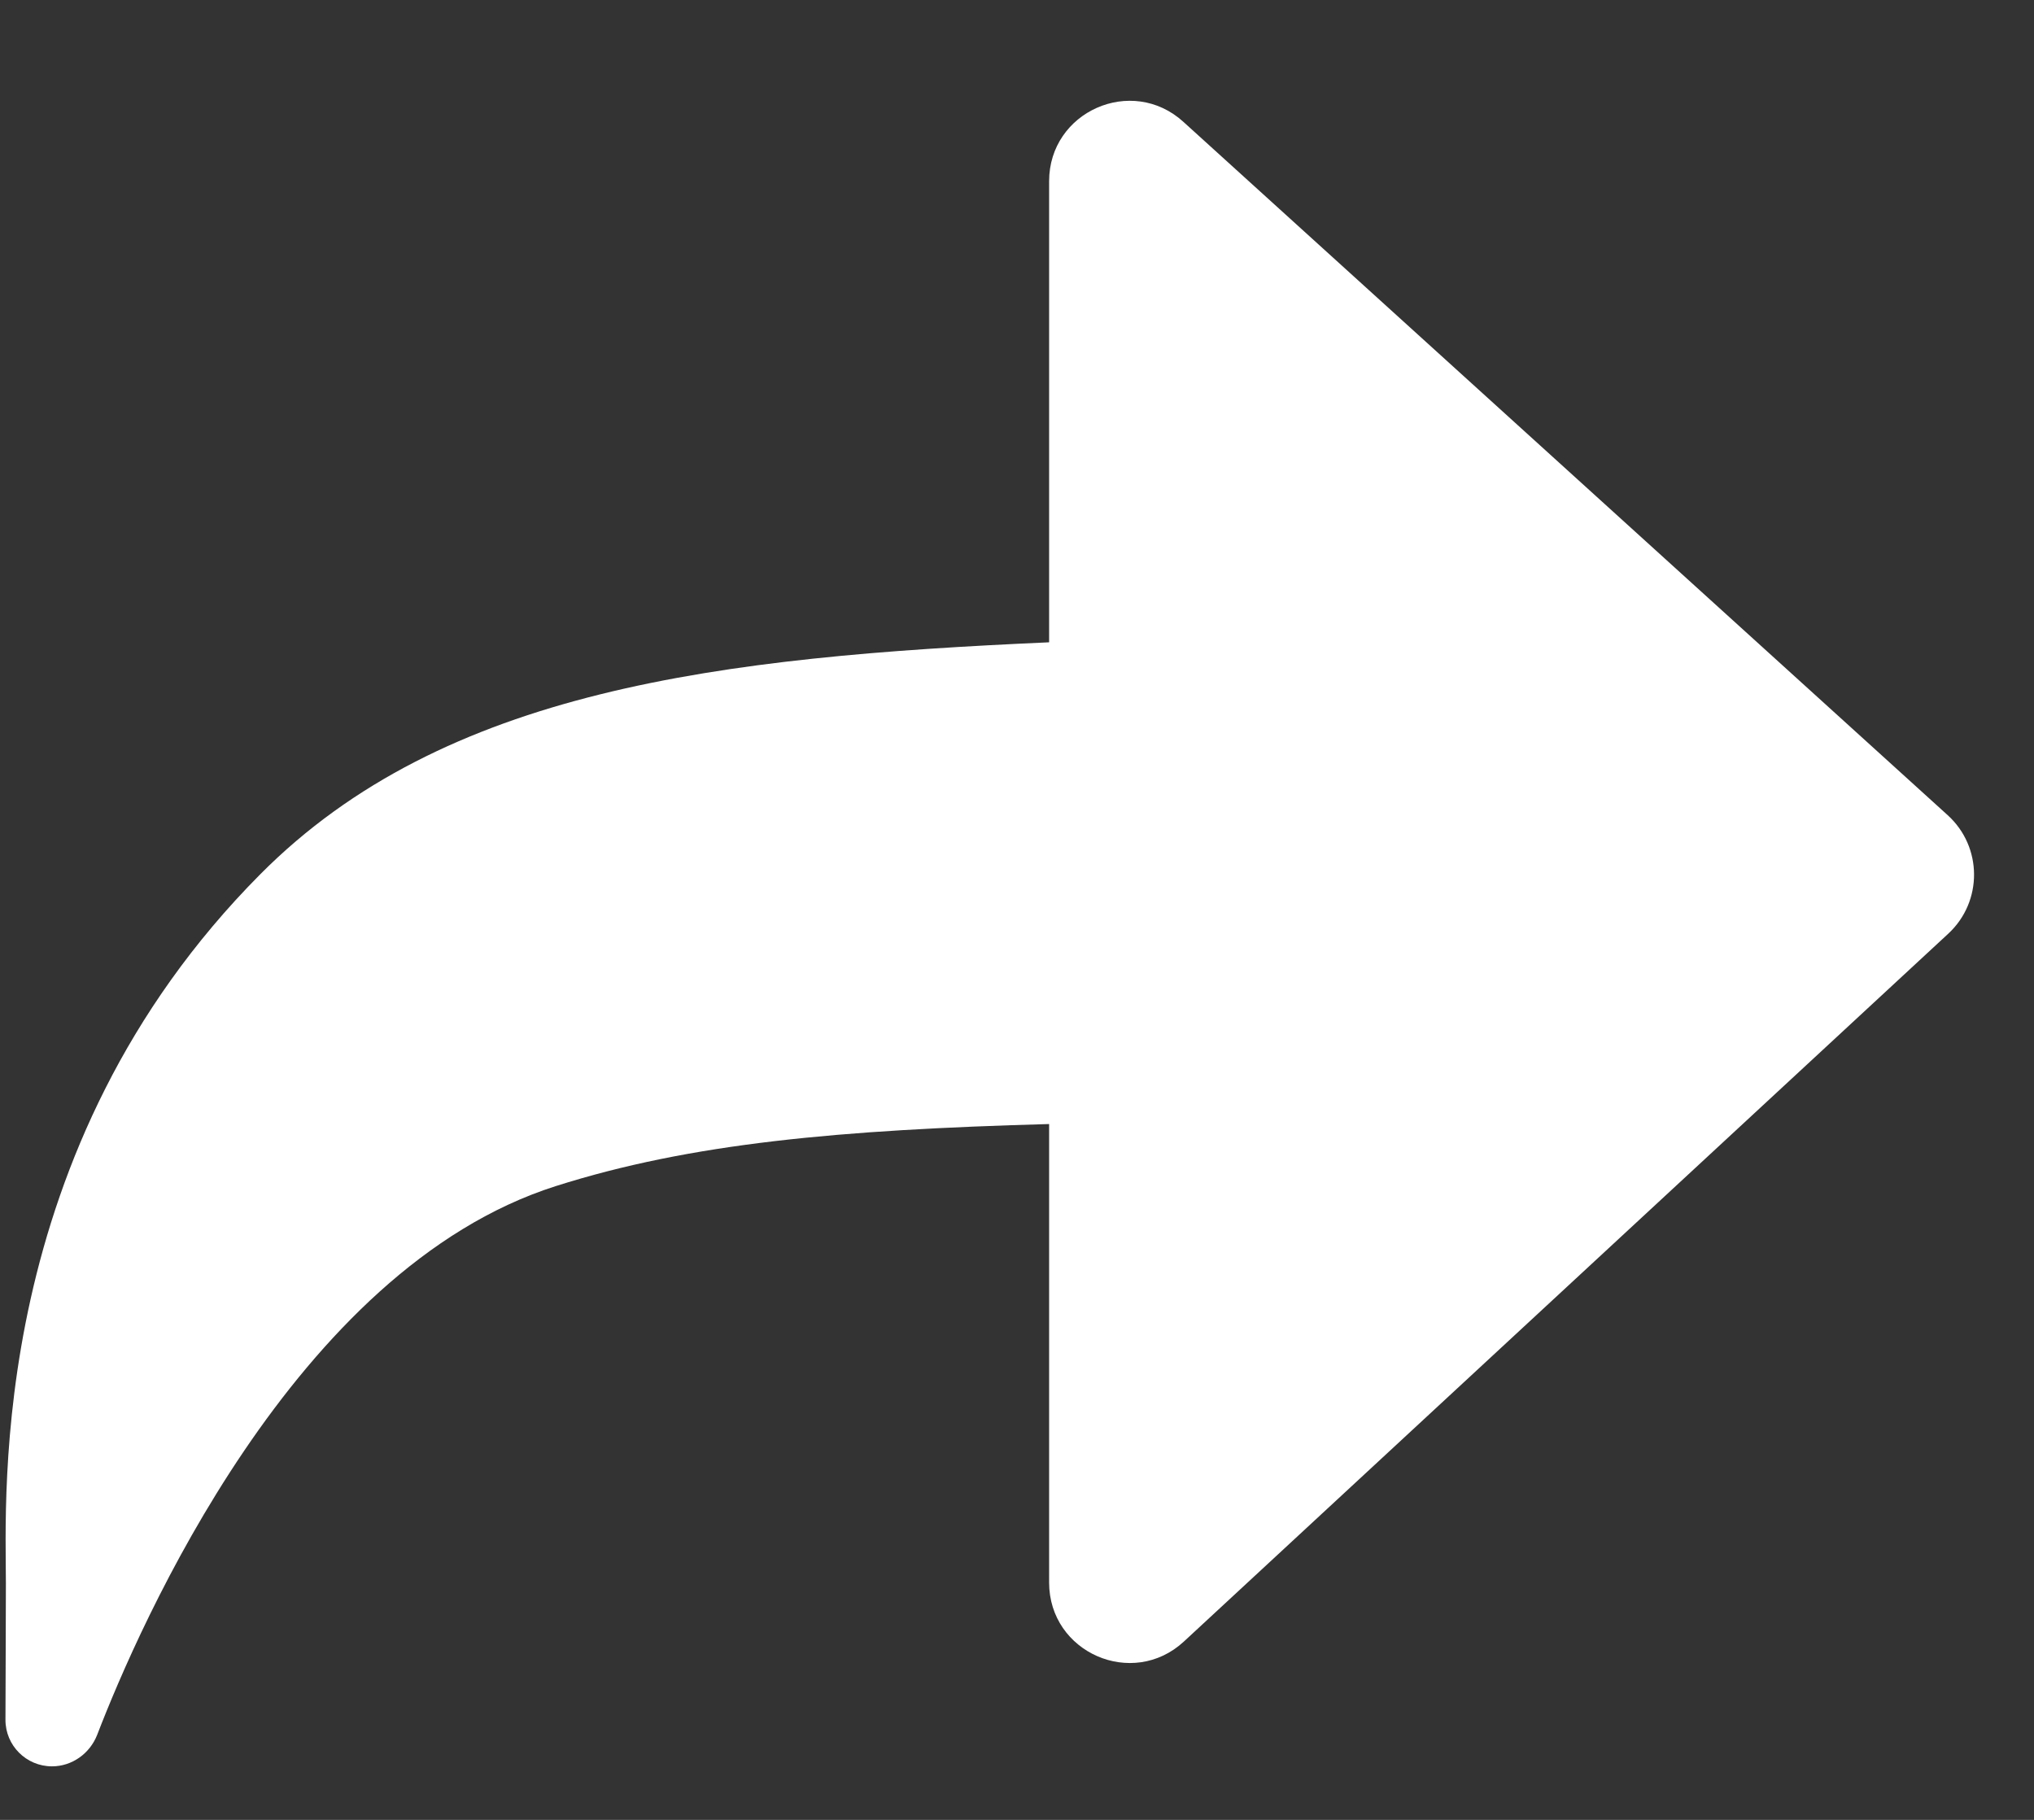 <svg width="19" height="17" viewBox="0 0 19 17" fill="none" xmlns="http://www.w3.org/2000/svg">
<rect x="0" y="0" width="19" height="17" fill="#333333" stroke="none"/>
<path d="M0.055 14.791C0.055 13.971 -0.121 10.733 2.433 8.165C4.151 6.437 6.724 6.137 9.8 6V1.693C9.8 1.042 10.572 0.7 11.054 1.138L18.194 7.615C18.52 7.911 18.522 8.422 18.2 8.721L11.059 15.334C10.579 15.778 9.8 15.438 9.8 14.783V10.5C7.847 10.554 6.455 10.678 5.191 11.08C2.748 11.857 1.299 15.19 0.908 16.205C0.84 16.38 0.673 16.5 0.486 16.5C0.245 16.5 0.05 16.305 0.051 16.064C0.052 15.621 0.055 15.112 0.055 14.791Z" fill="white"/>
</svg>
